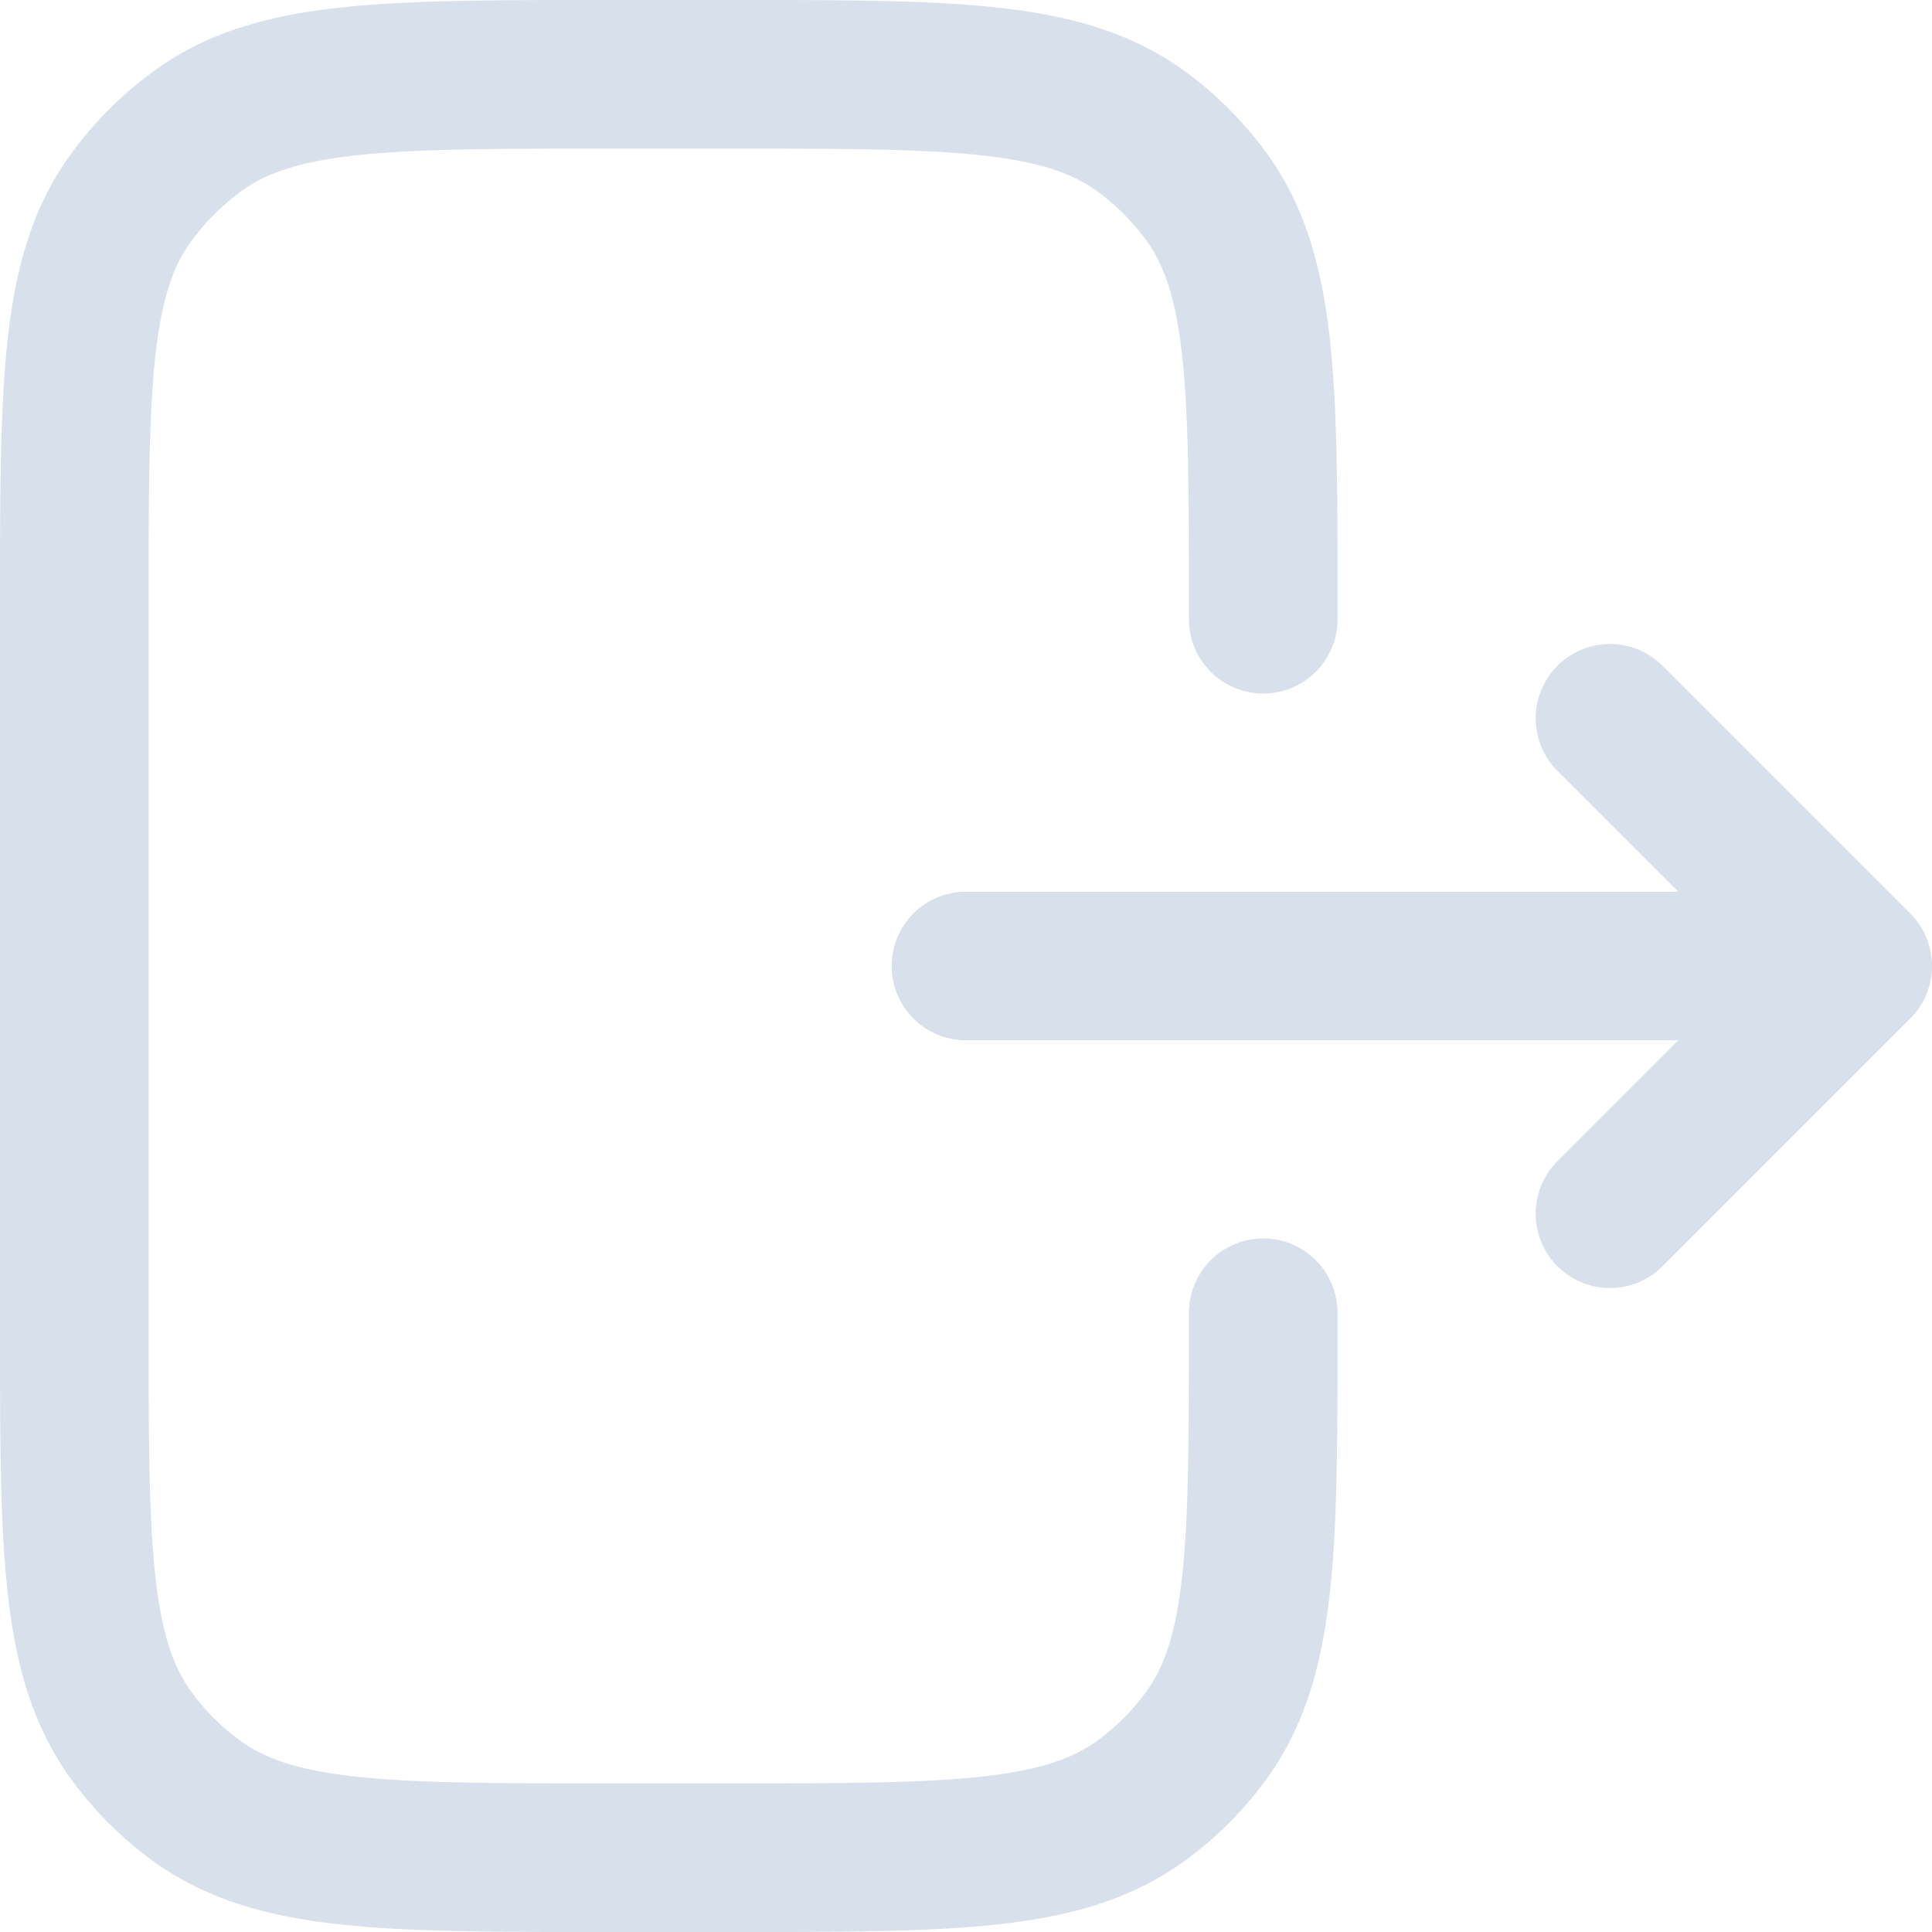 <svg xmlns="http://www.w3.org/2000/svg" viewBox="0 0 19.5 19.5"><defs><style>.cls-1{fill:none;stroke:#d8e0eb;stroke-linecap:round;stroke-linejoin:round;stroke-width:1.5px;}</style></defs><g id="Layer_2" data-name="Layer 2"><g id="Layer_1-2" data-name="Layer 1"><path class="cls-1" d="M9.75,9.75h9m0,0-2.5-2.5m2.5,2.5-2.5,2.5m-3.5-6v-.1c0-2.25,0-3.37-.57-4.16a3,3,0,0,0-.67-.67C10.72.75,9.6.75,7.35.75H6.15C3.9.75,2.78.75,2,1.32A3,3,0,0,0,1.32,2C.75,2.78.75,3.9.75,6.15v7.2c0,2.25,0,3.37.57,4.16a3,3,0,0,0,.67.67c.79.57,1.91.57,4.16.57h1.2c2.25,0,3.37,0,4.16-.57a3,3,0,0,0,.67-.67c.57-.79.57-1.91.57-4.16v-.1"/></g></g></svg>